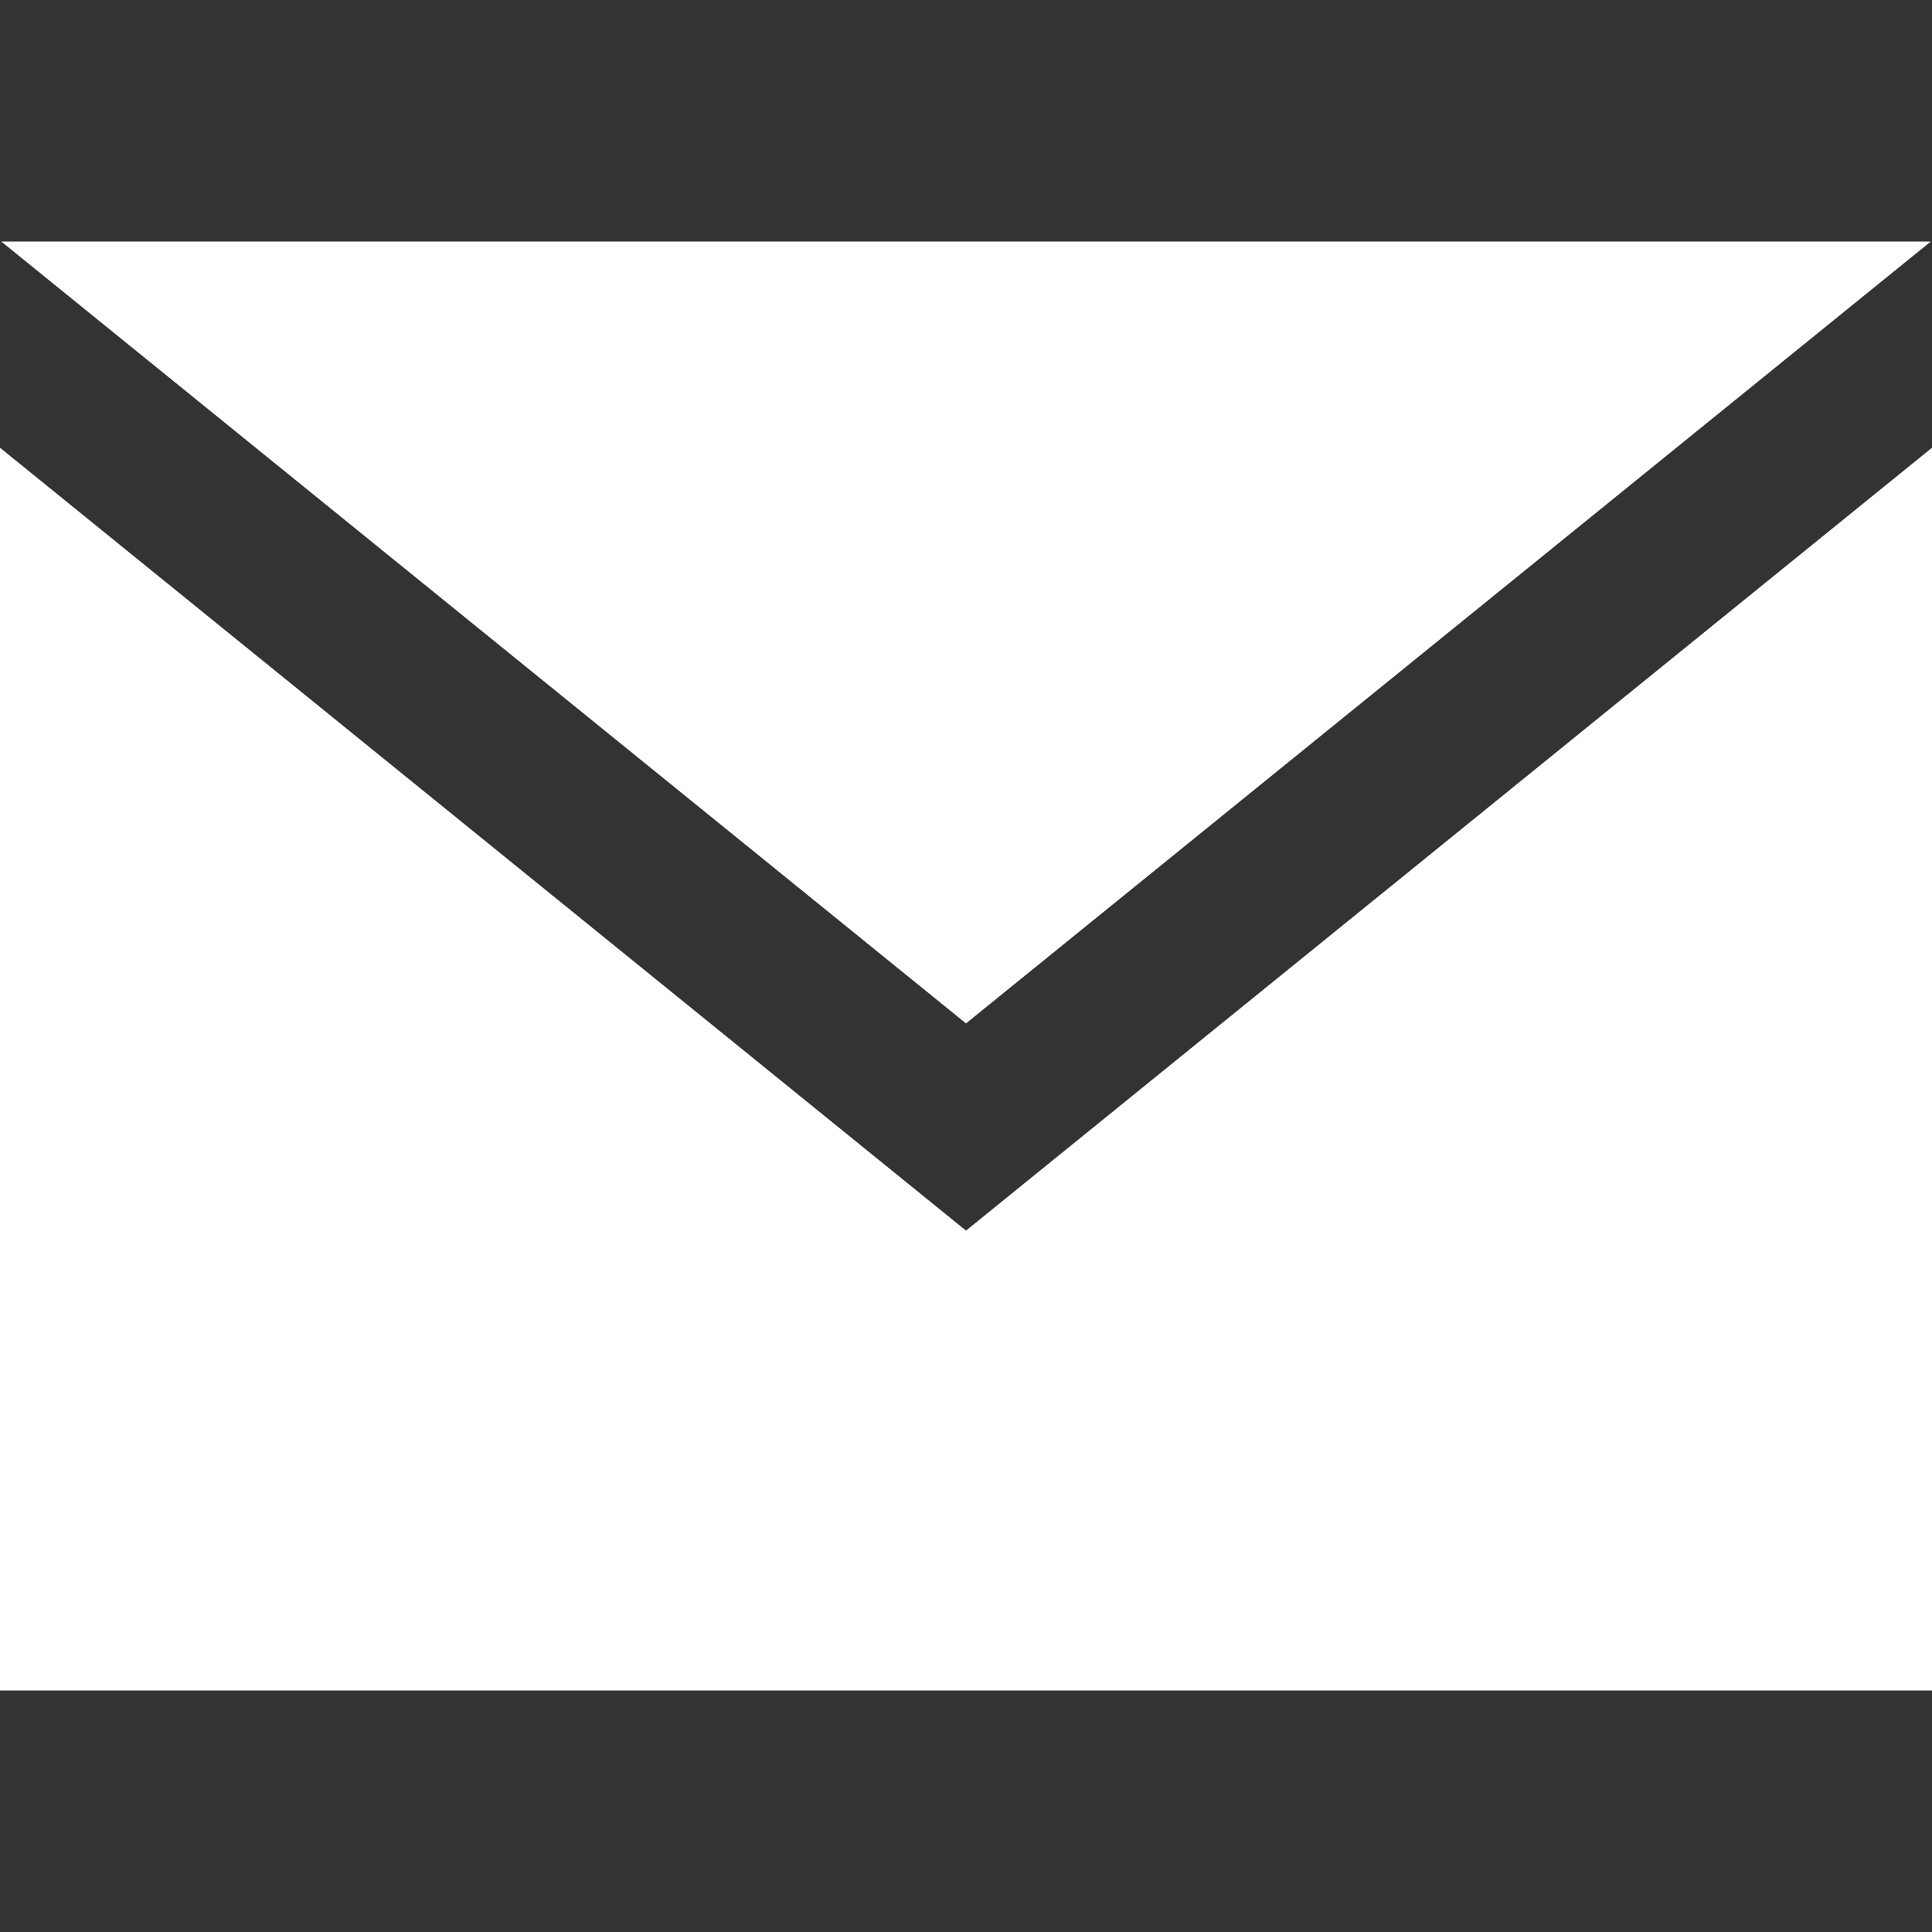<svg width="28" height="28" viewBox="0 0 28 28" fill="none" xmlns="http://www.w3.org/2000/svg">
<rect x="0" y="0" width="28" height="28" fill="#333333" stroke="none"/>
<path d="M14 14.832L0.018 3.5H27.983L14 14.832ZM14 17.835L0 6.489V24.5H28V6.489L14 17.835Z" fill="white"/>
</svg>
